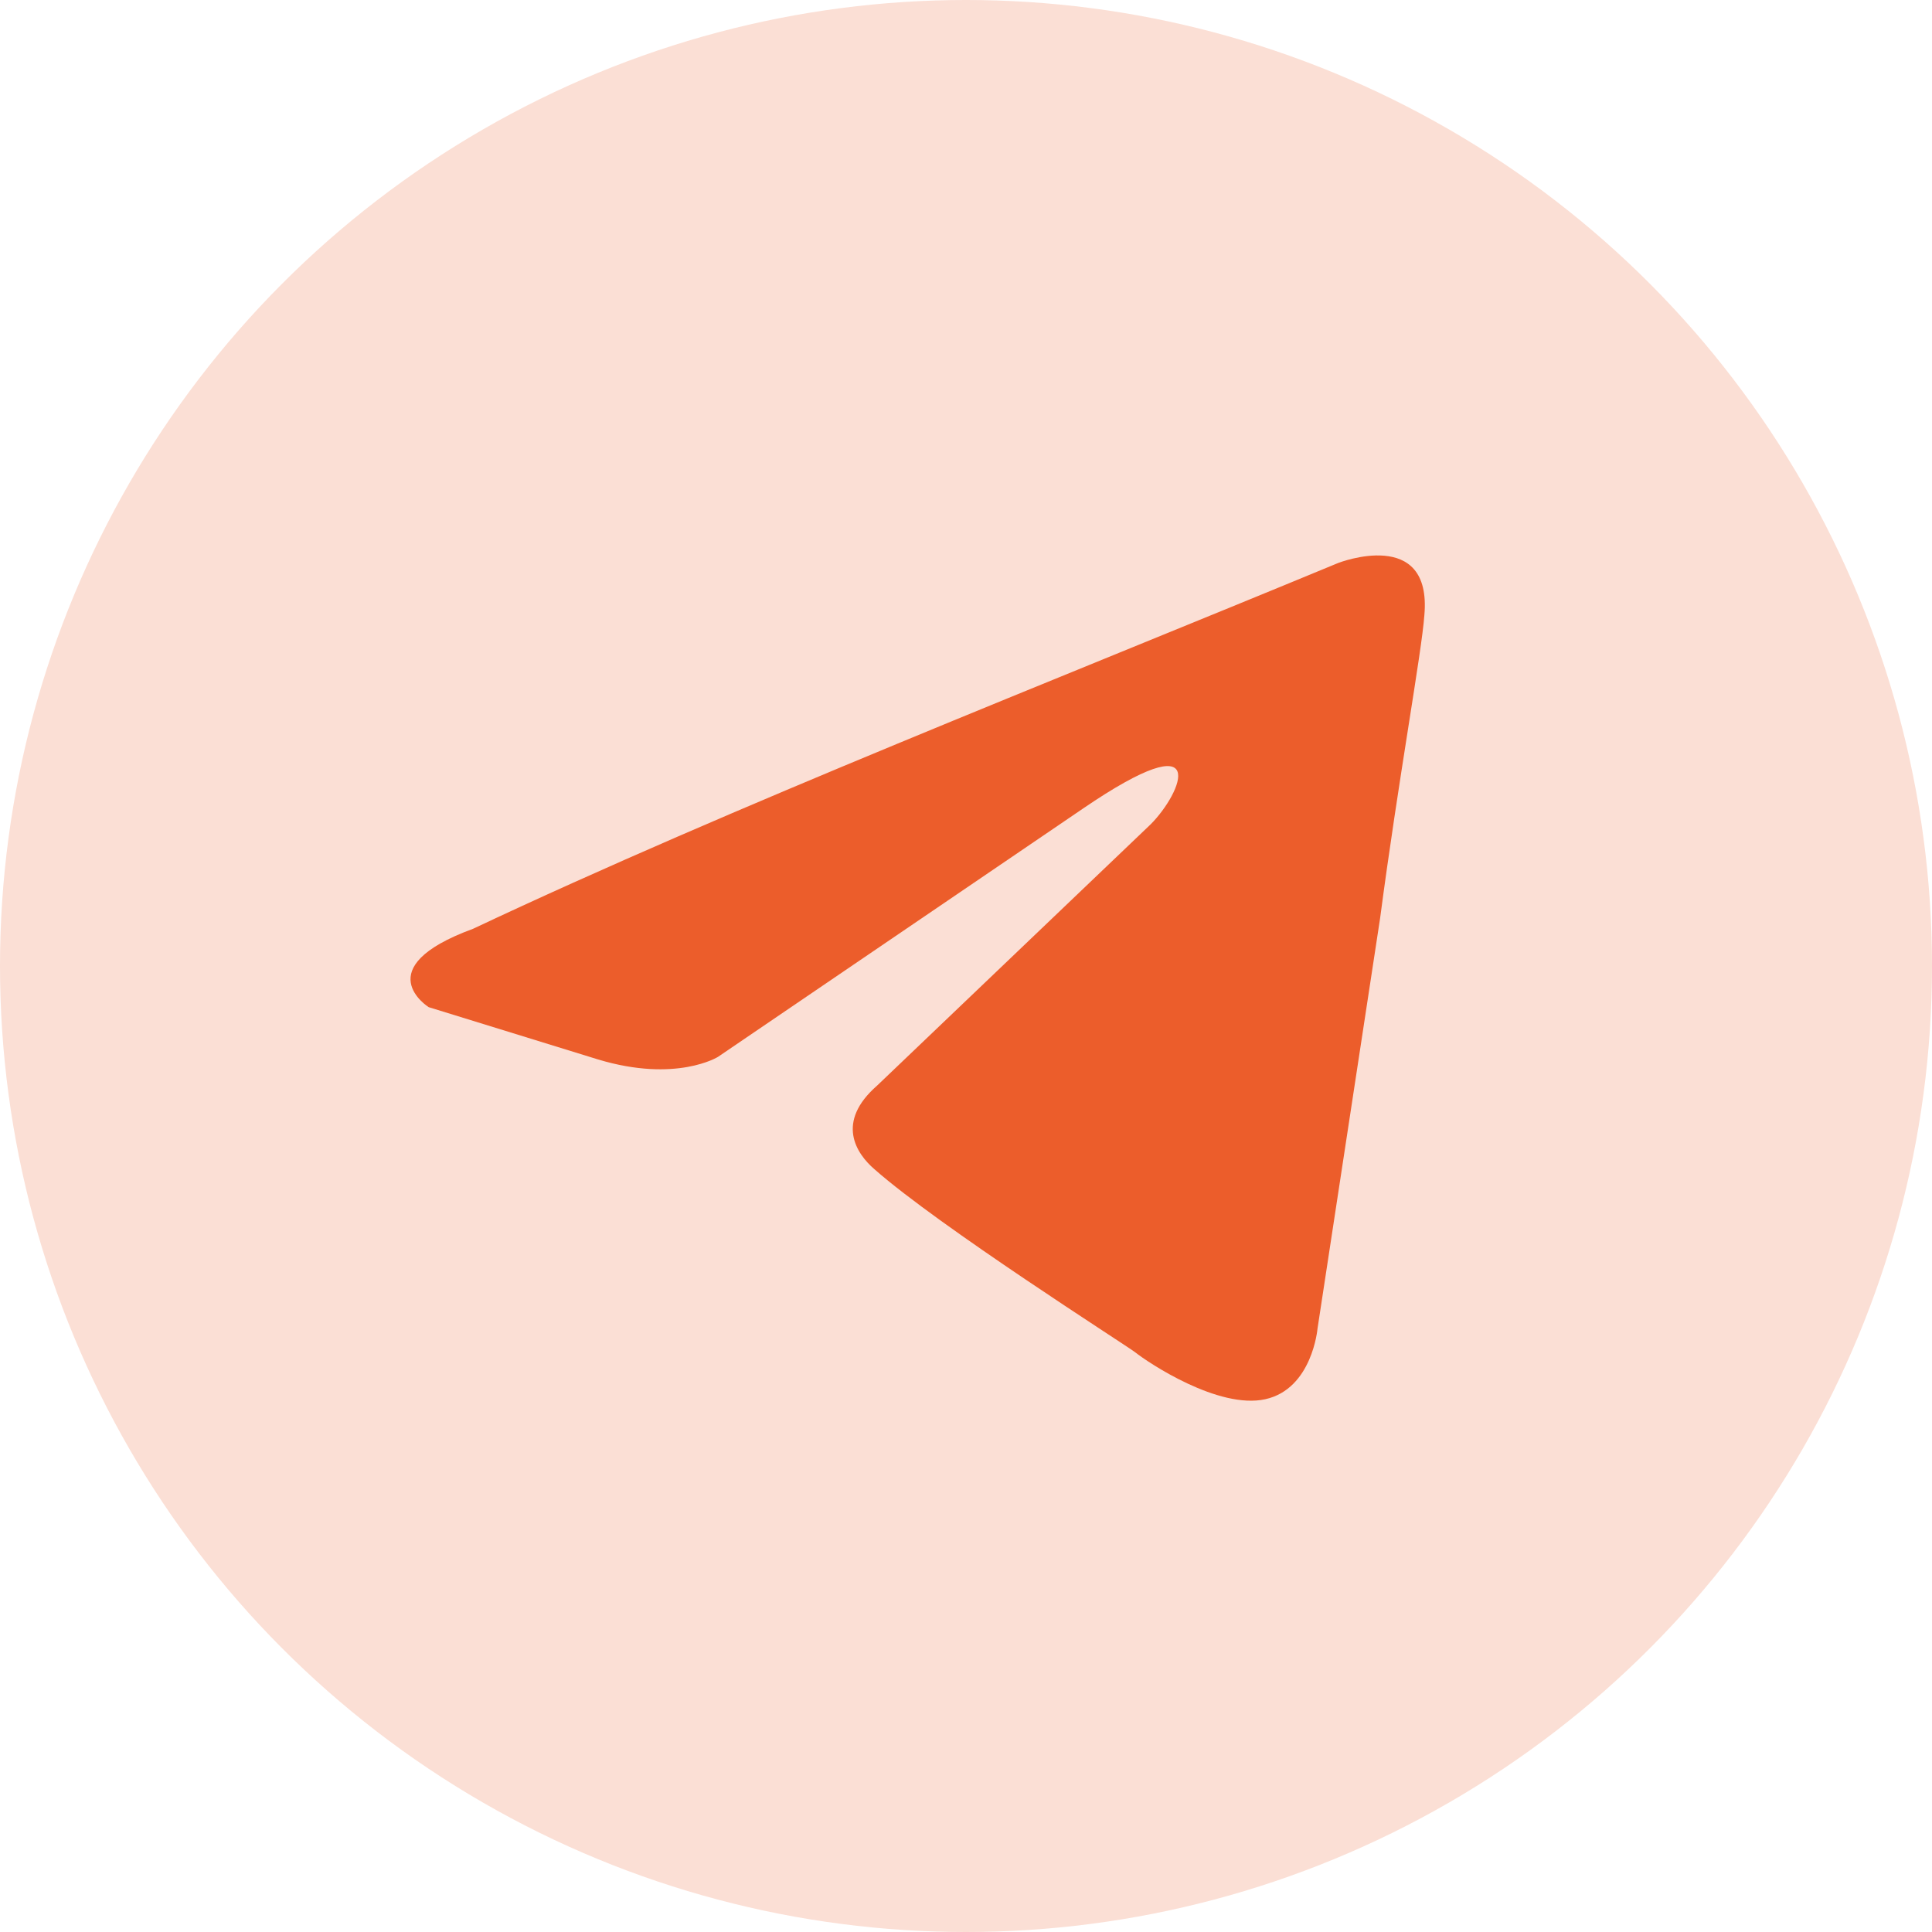 <svg width="36" height="36" viewBox="0 0 36 36" fill="none" xmlns="http://www.w3.org/2000/svg">
    <circle cx="18" cy="18" r="18" fill="#FBDFD5"/>
    <path d="M24.939 10.489C24.939 10.489 26.687 9.807 26.541 11.463C26.493 12.145 26.056 14.531 25.716 17.112L24.55 24.757C24.55 24.757 24.453 25.877 23.579 26.072C22.705 26.267 21.393 25.39 21.15 25.196C20.956 25.049 17.508 22.858 16.294 21.787C15.954 21.494 15.565 20.91 16.343 20.229L21.442 15.359C22.024 14.774 22.607 13.411 20.179 15.067L13.379 19.693C13.379 19.693 12.602 20.18 11.146 19.742L7.988 18.767C7.988 18.767 6.823 18.037 8.814 17.307C13.671 15.018 19.645 12.681 24.938 10.489H24.939Z" fill="#EC5D2B"/>
</svg>
